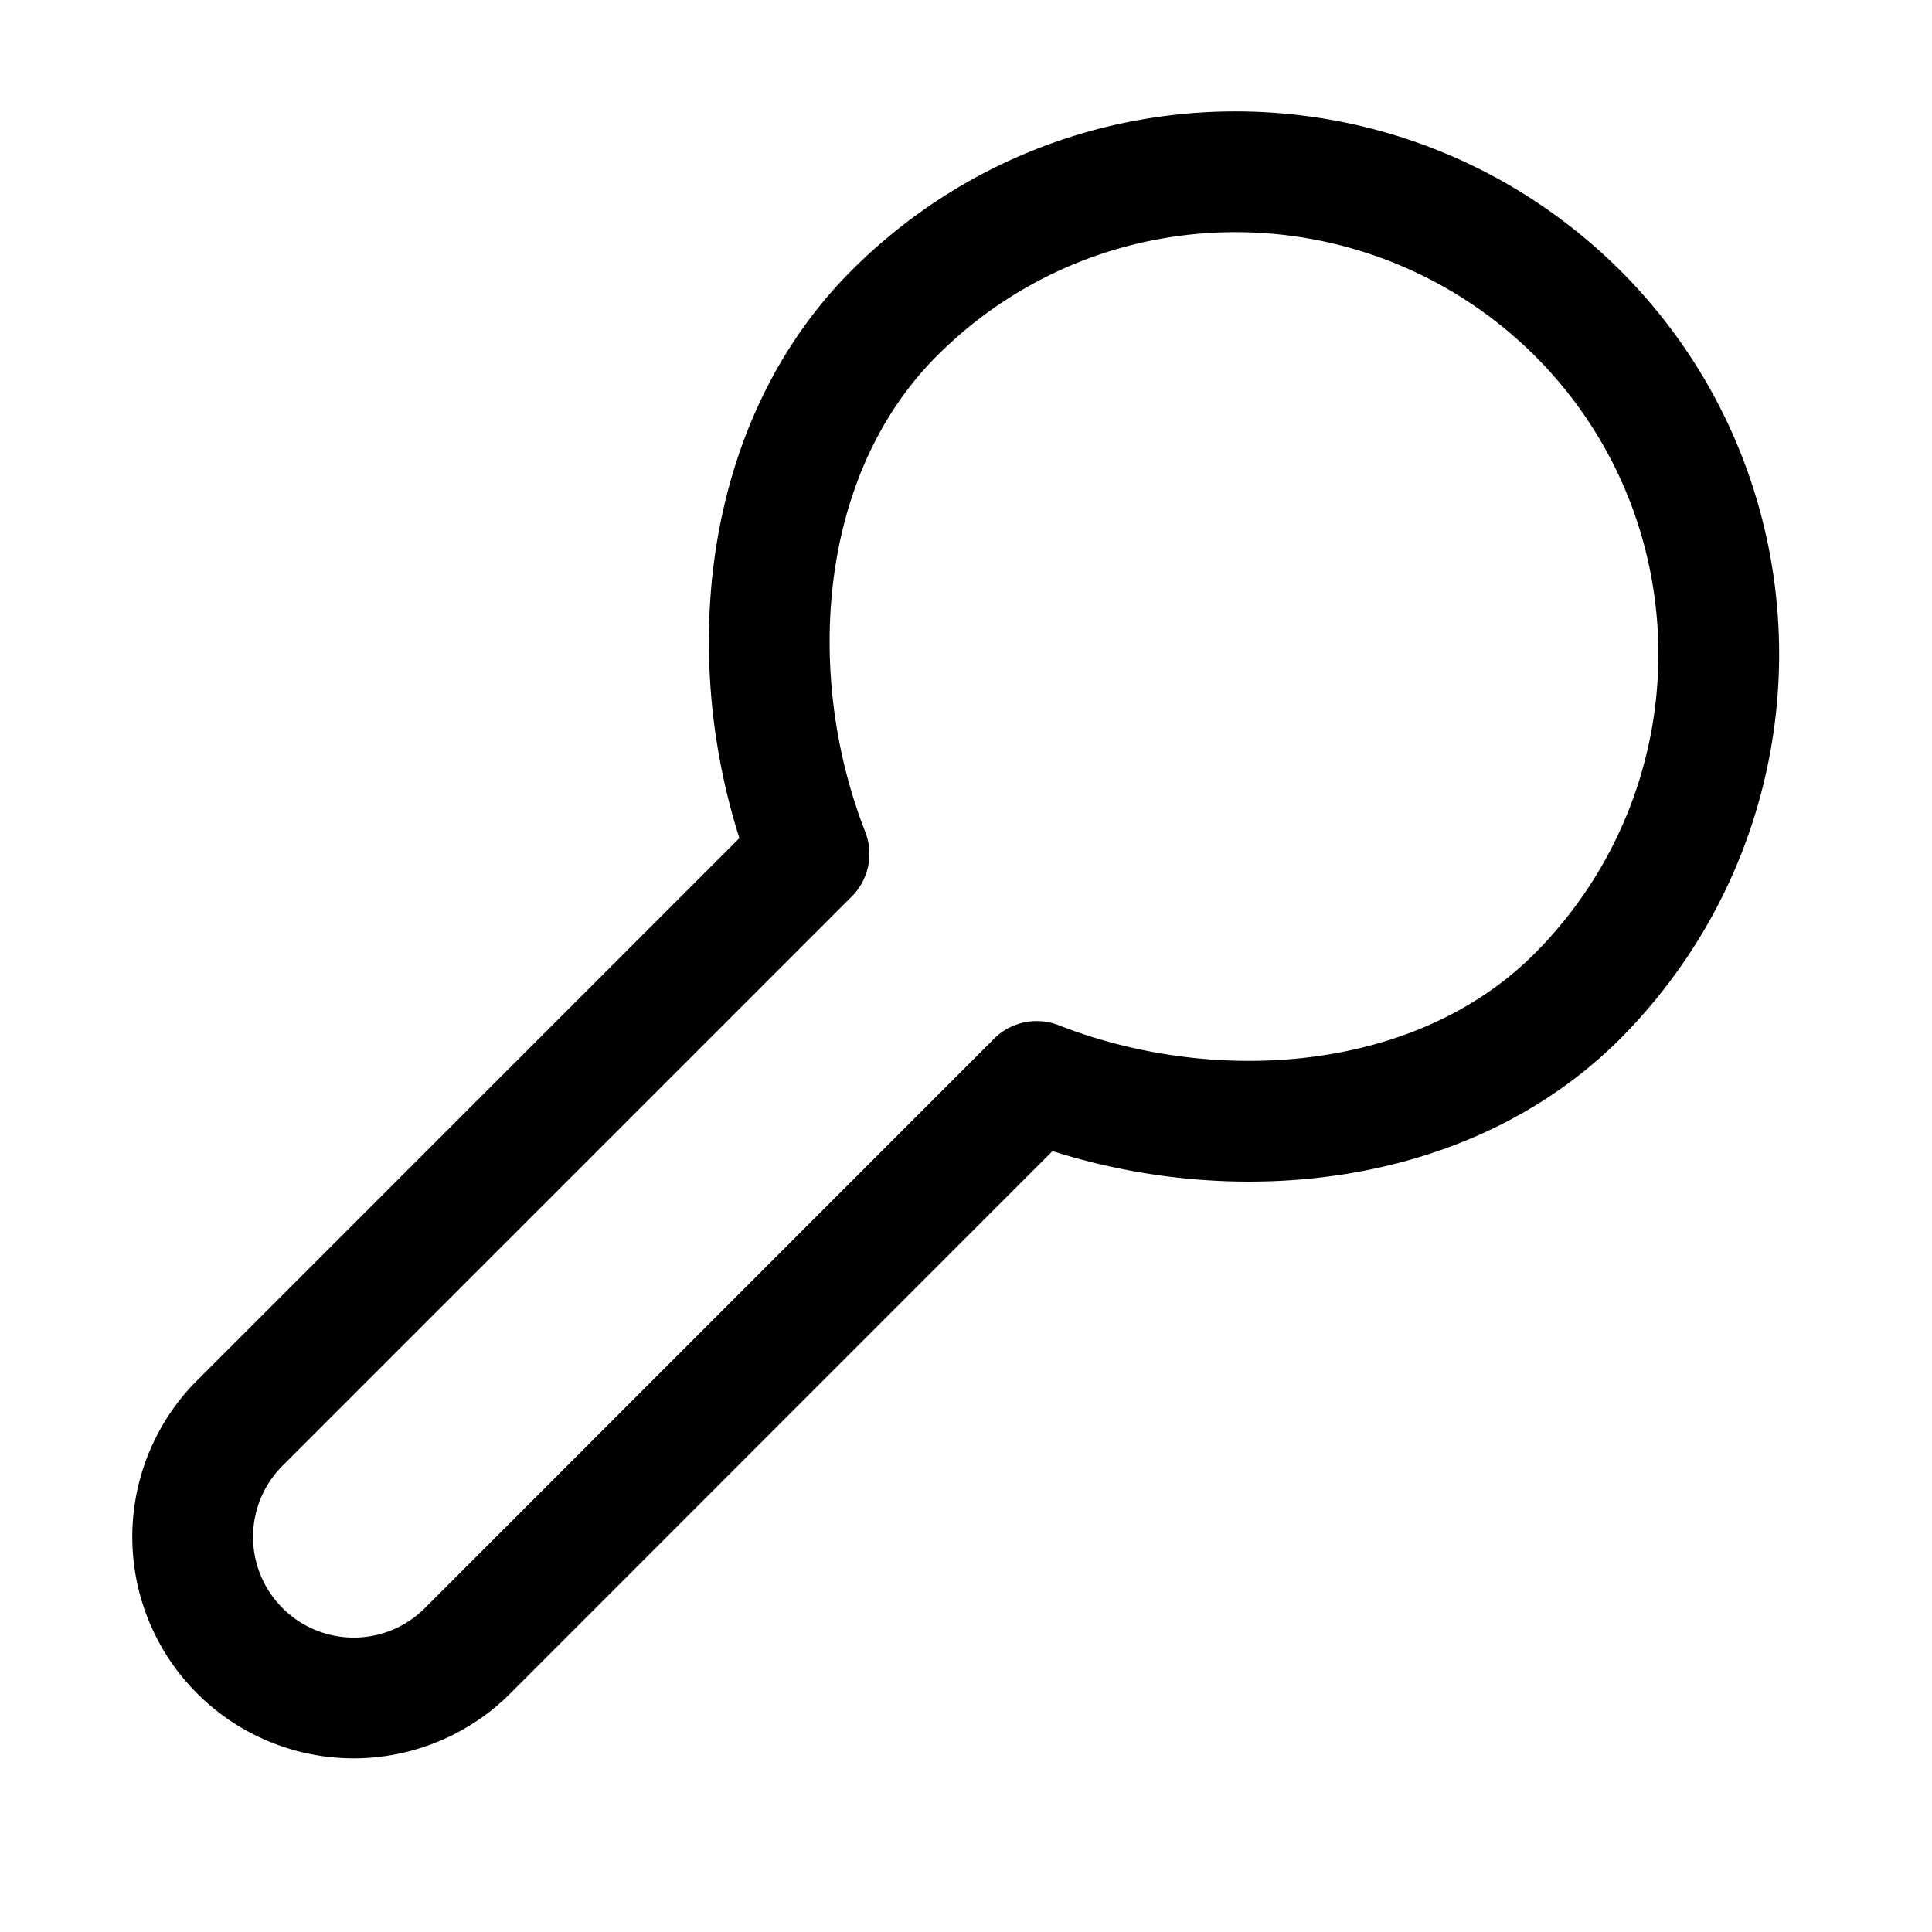 <?xml version="1.0" encoding="UTF-8"?>
<svg width="24px" height="24px" viewBox="0 0 24 24" stroke-width="1.5" fill="none" xmlns="http://www.w3.org/2000/svg" color="currentColor">
<path d="M10.05 10.607l-7.07 7.07a2 2 0 000 2.83v0a2 2 0 002.828 0l7.07-7.072M10.05 10.607c-.844-2.153-.679-4.978 1.06-6.718 2.34-2.34 6.13-2.34 8.486 0 2.34 2.34 2.34 6.13 0 8.485-1.74 1.74-4.565 1.904-6.718 1.06" stroke="currentColor" stroke-width="1.5" stroke-linecap="round" stroke-linejoin="round"></path>
</svg>